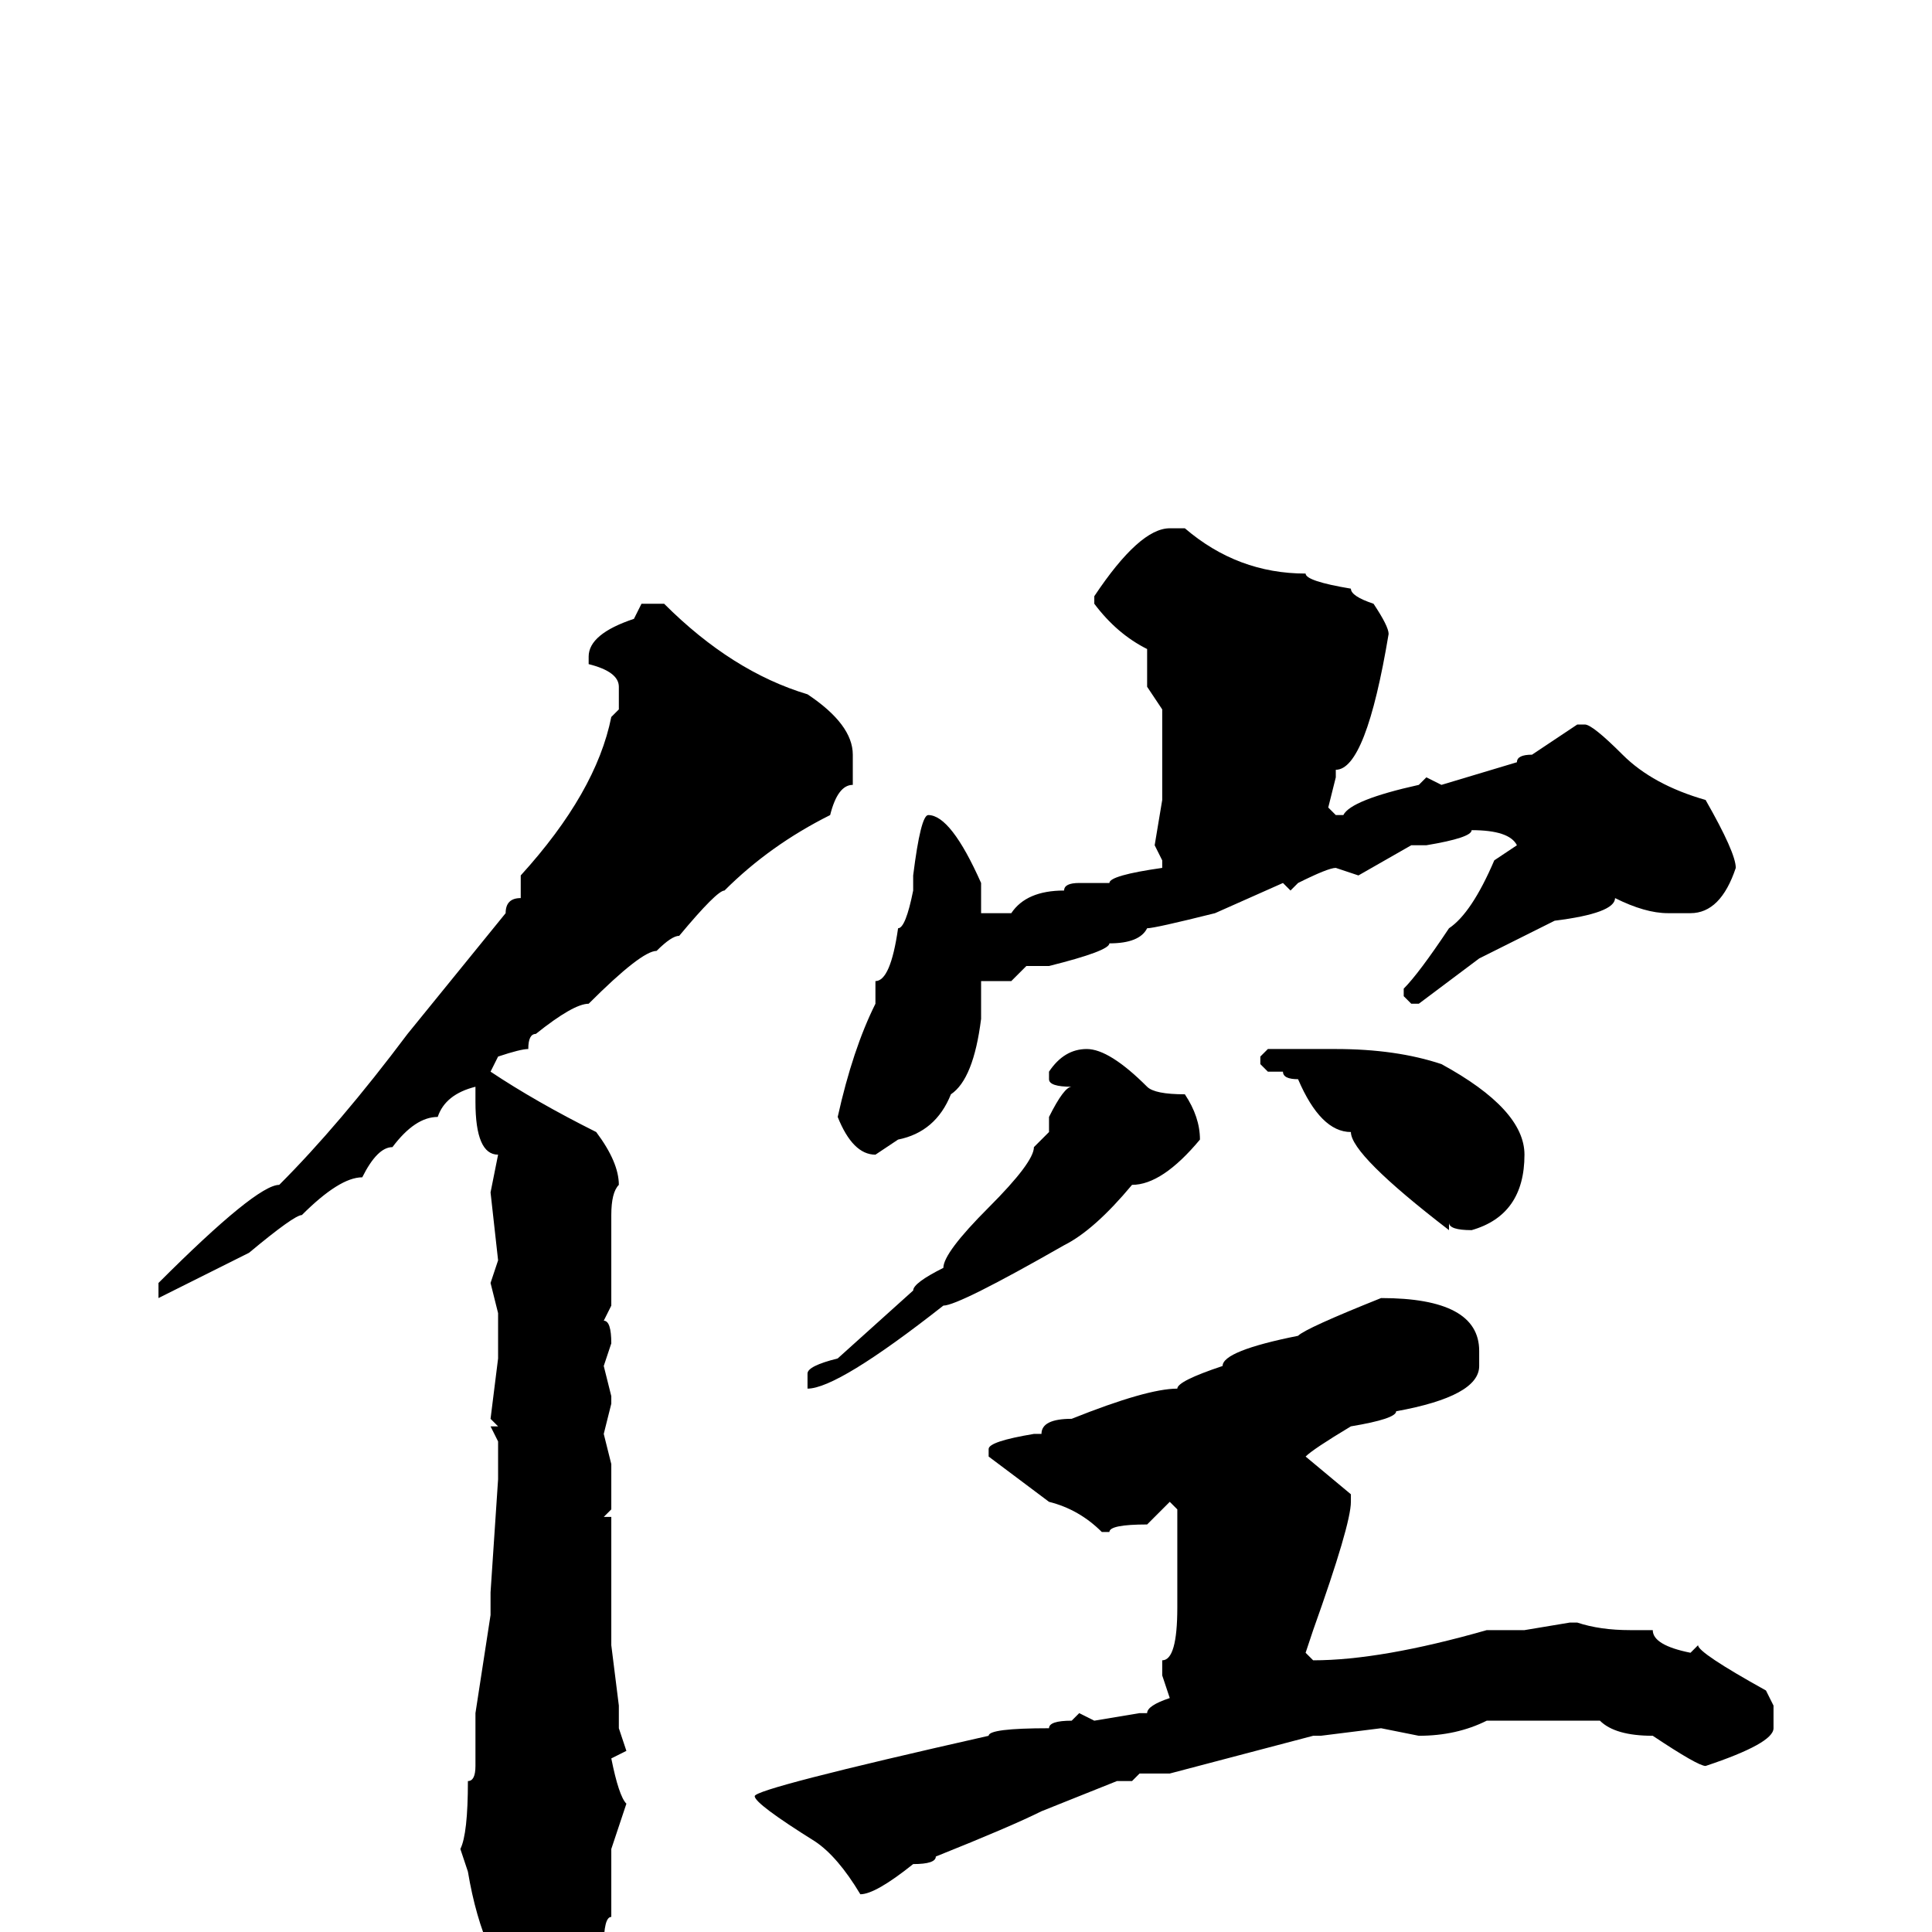 <svg xmlns="http://www.w3.org/2000/svg" viewBox="0 -256 256 256">
	<path fill="#000000" d="M155 -186H157Q164 -180 173 -180Q173 -179 179 -178Q179 -177 182 -176Q184 -173 184 -172Q181 -154 177 -154V-153L176 -149L177 -148H178Q179 -150 188 -152L189 -153L191 -152L201 -155Q201 -156 203 -156L209 -160H210Q211 -160 215 -156Q219 -152 226 -150Q230 -143 230 -141Q228 -135 224 -135H221Q218 -135 214 -137Q214 -135 206 -134L196 -129L188 -123H187L186 -124V-125Q188 -127 192 -133Q195 -135 198 -142L201 -144Q200 -146 195 -146Q195 -145 189 -144H187L180 -140L177 -141Q176 -141 172 -139L171 -138L170 -139L161 -135Q153 -133 152 -133Q151 -131 147 -131Q147 -130 139 -128H136L134 -126H130V-121Q129 -113 126 -111Q124 -106 119 -105L116 -103Q113 -103 111 -108Q113 -117 116 -123V-126Q118 -126 119 -133Q120 -133 121 -138V-140Q122 -148 123 -148Q126 -148 130 -139V-136V-135H134Q136 -138 141 -138Q141 -139 143 -139H147Q147 -140 154 -141V-142L153 -144L154 -150V-153V-156V-161V-162L152 -165V-170Q148 -172 145 -176V-177Q151 -186 155 -186ZM85 -176H88Q97 -167 107 -164Q113 -160 113 -156V-152Q111 -152 110 -148Q102 -144 96 -138Q95 -138 90 -132Q89 -132 87 -130Q85 -130 78 -123Q76 -123 71 -119Q70 -119 70 -117Q69 -117 66 -116L65 -114Q71 -110 79 -106Q82 -102 82 -99Q81 -98 81 -95V-83L80 -81Q81 -81 81 -78L80 -75L81 -71V-70L80 -66L81 -62V-56L80 -55H81V-45V-40V-38L82 -30V-27L83 -24L81 -23Q82 -18 83 -17L81 -11V-8V-5V-2Q80 -2 80 2Q78 2 71 10H70Q64 4 62 -8L61 -11Q62 -13 62 -20Q63 -20 63 -22V-29L65 -42V-45L66 -60V-65L65 -67H66L65 -68L66 -76V-78V-82L65 -86L66 -89L65 -98L66 -103Q63 -103 63 -110V-112Q59 -111 58 -108Q55 -108 52 -104Q50 -104 48 -100Q45 -100 40 -95Q39 -95 33 -90L21 -84V-85V-86Q34 -99 37 -99Q45 -107 54 -119L67 -135Q67 -137 69 -137V-140Q79 -151 81 -161L82 -162V-163V-165Q82 -167 78 -168V-169Q78 -172 84 -174ZM144 -117Q147 -117 152 -112Q153 -111 157 -111Q159 -108 159 -105Q154 -99 150 -99Q145 -93 141 -91Q127 -83 125 -83Q111 -72 107 -72V-74Q107 -75 111 -76L121 -85Q121 -86 125 -88Q125 -90 131 -96Q137 -102 137 -104L139 -106V-108Q141 -112 142 -112Q139 -112 139 -113V-114Q141 -117 144 -117ZM168 -117H170H171H176H177Q185 -117 191 -115Q202 -109 202 -103Q202 -95 195 -93Q192 -93 192 -94V-93Q179 -103 179 -106Q175 -106 172 -113Q170 -113 170 -114H168L167 -115V-116ZM183 -84Q196 -84 196 -77V-75Q196 -71 185 -69Q185 -68 179 -67Q174 -64 173 -63L179 -58V-57Q179 -54 174 -40L173 -37L174 -36Q183 -36 197 -40H202L208 -41H209Q212 -40 216 -40H219Q219 -38 224 -37L225 -38Q225 -37 234 -32L235 -30V-27Q235 -25 226 -22Q225 -22 219 -26Q214 -26 212 -28H197Q193 -26 188 -26L183 -27L175 -26H174L155 -21H151L150 -20H149H148L138 -16Q134 -14 124 -10Q124 -9 121 -9Q116 -5 114 -5Q111 -10 108 -12Q100 -17 100 -18Q100 -19 131 -26Q131 -27 139 -27Q139 -28 142 -28L143 -29L145 -28L151 -29H152Q152 -30 155 -31L154 -34V-36Q156 -36 156 -43V-44V-49V-56L155 -57L152 -54Q147 -54 147 -53H146Q143 -56 139 -57L131 -63V-64Q131 -65 137 -66H138Q138 -68 142 -68Q152 -72 156 -72Q156 -73 162 -75Q162 -77 172 -79Q173 -80 183 -84Z"/>
</svg>